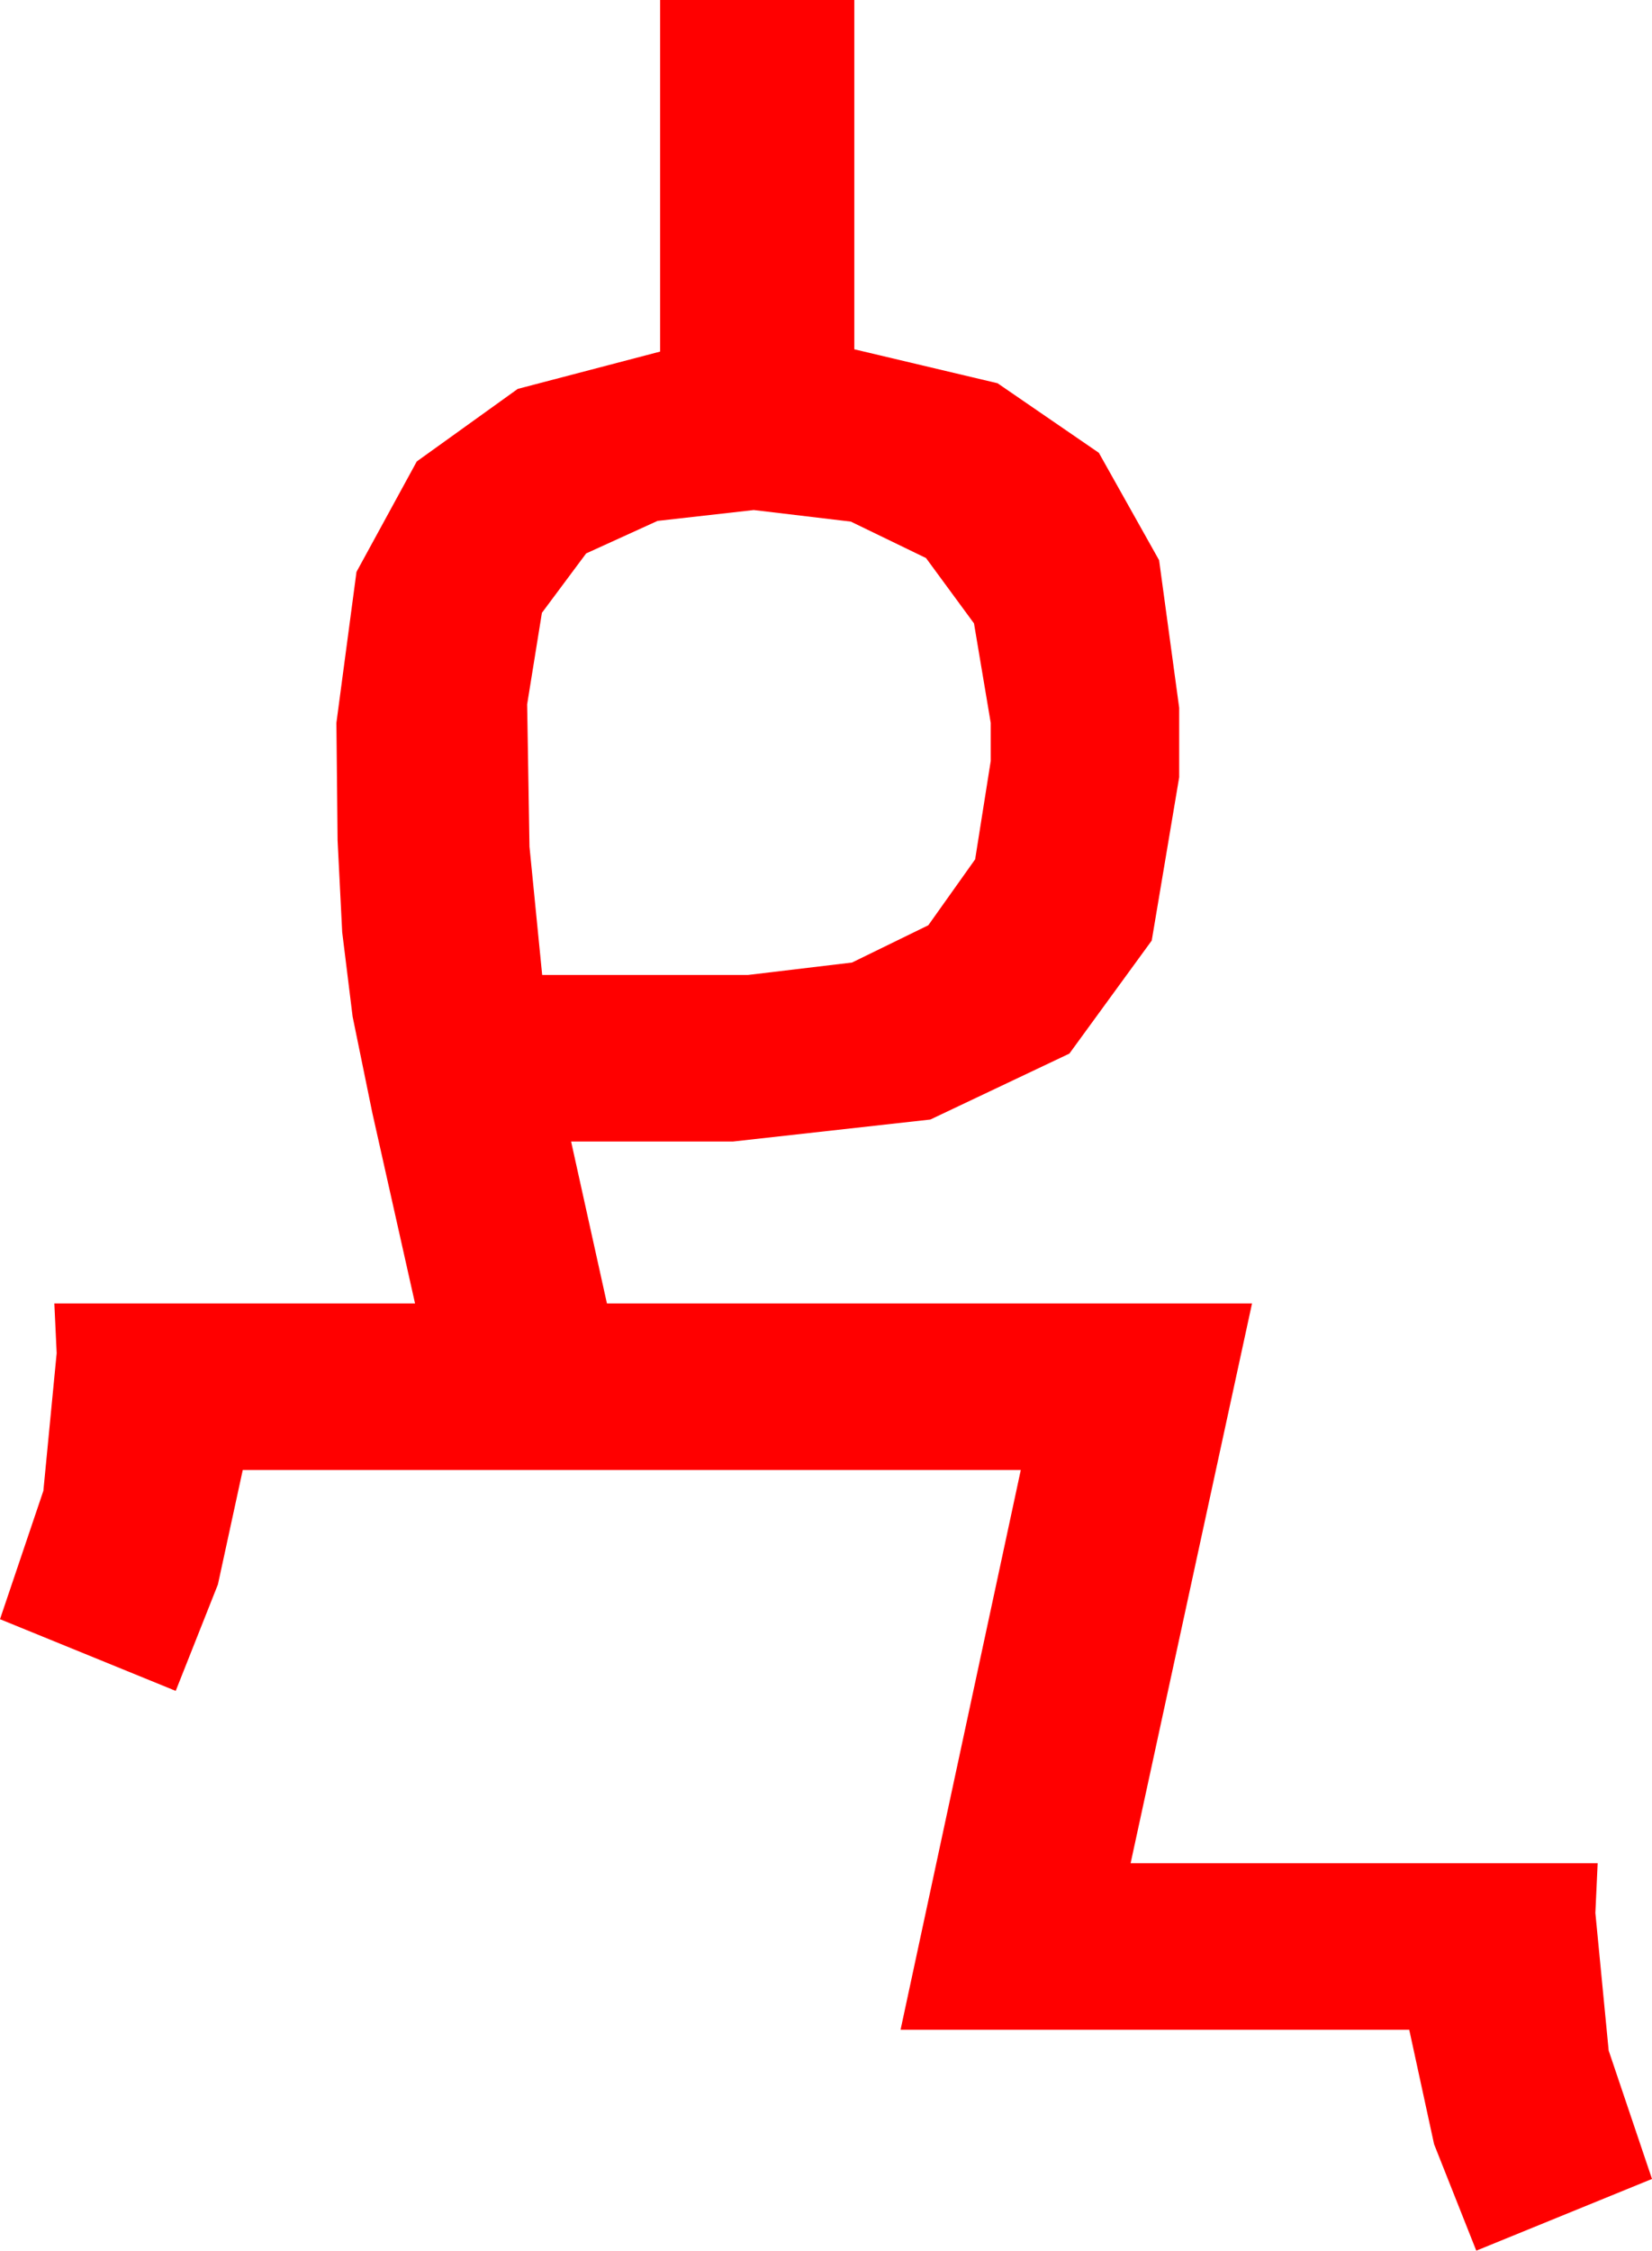 <?xml version="1.0" encoding="utf-8"?>
<!DOCTYPE svg PUBLIC "-//W3C//DTD SVG 1.1//EN" "http://www.w3.org/Graphics/SVG/1.1/DTD/svg11.dtd">
<svg width="41.865" height="57.012" xmlns="http://www.w3.org/2000/svg" xmlns:xlink="http://www.w3.org/1999/xlink" xmlns:xml="http://www.w3.org/XML/1998/namespace" version="1.1">
  <g>
    <g>
      <path style="fill:#FF0000;fill-opacity:1" d="M19.102,12.92L16.663,13.195 14.854,14.019 13.733,15.524 13.359,17.842 13.418,21.445 13.74,24.697 18.955,24.697 21.592,24.382 23.525,23.438 24.712,21.768 25.107,19.277 25.107,18.311 24.683,15.791 23.467,14.136 21.562,13.213 19.102,12.92z M16.729,0L21.65,0 21.65,8.848 25.28,9.708 27.847,11.47 29.374,14.191 29.883,17.93 29.883,19.688 29.187,23.826 27.1,26.689 23.577,28.359 18.574,28.916 14.473,28.916 15.381,33.018 31.729,33.018 28.652,47.197 40.488,47.197 40.43,48.457 40.767,51.943 41.865,55.195 37.412,57.012 36.343,54.316 35.713,51.416 22.822,51.416 25.869,37.236 6.152,37.236 5.522,40.137 4.453,42.832 0,41.016 1.099,37.764 1.436,34.277 1.377,33.018 10.518,33.018 9.434,28.184 8.936,25.752 8.672,23.613 8.555,21.284 8.525,18.311 9.034,14.487 10.562,11.689 13.121,9.851 16.729,8.906 16.729,0z" />
    </g>
  </g>
</svg>